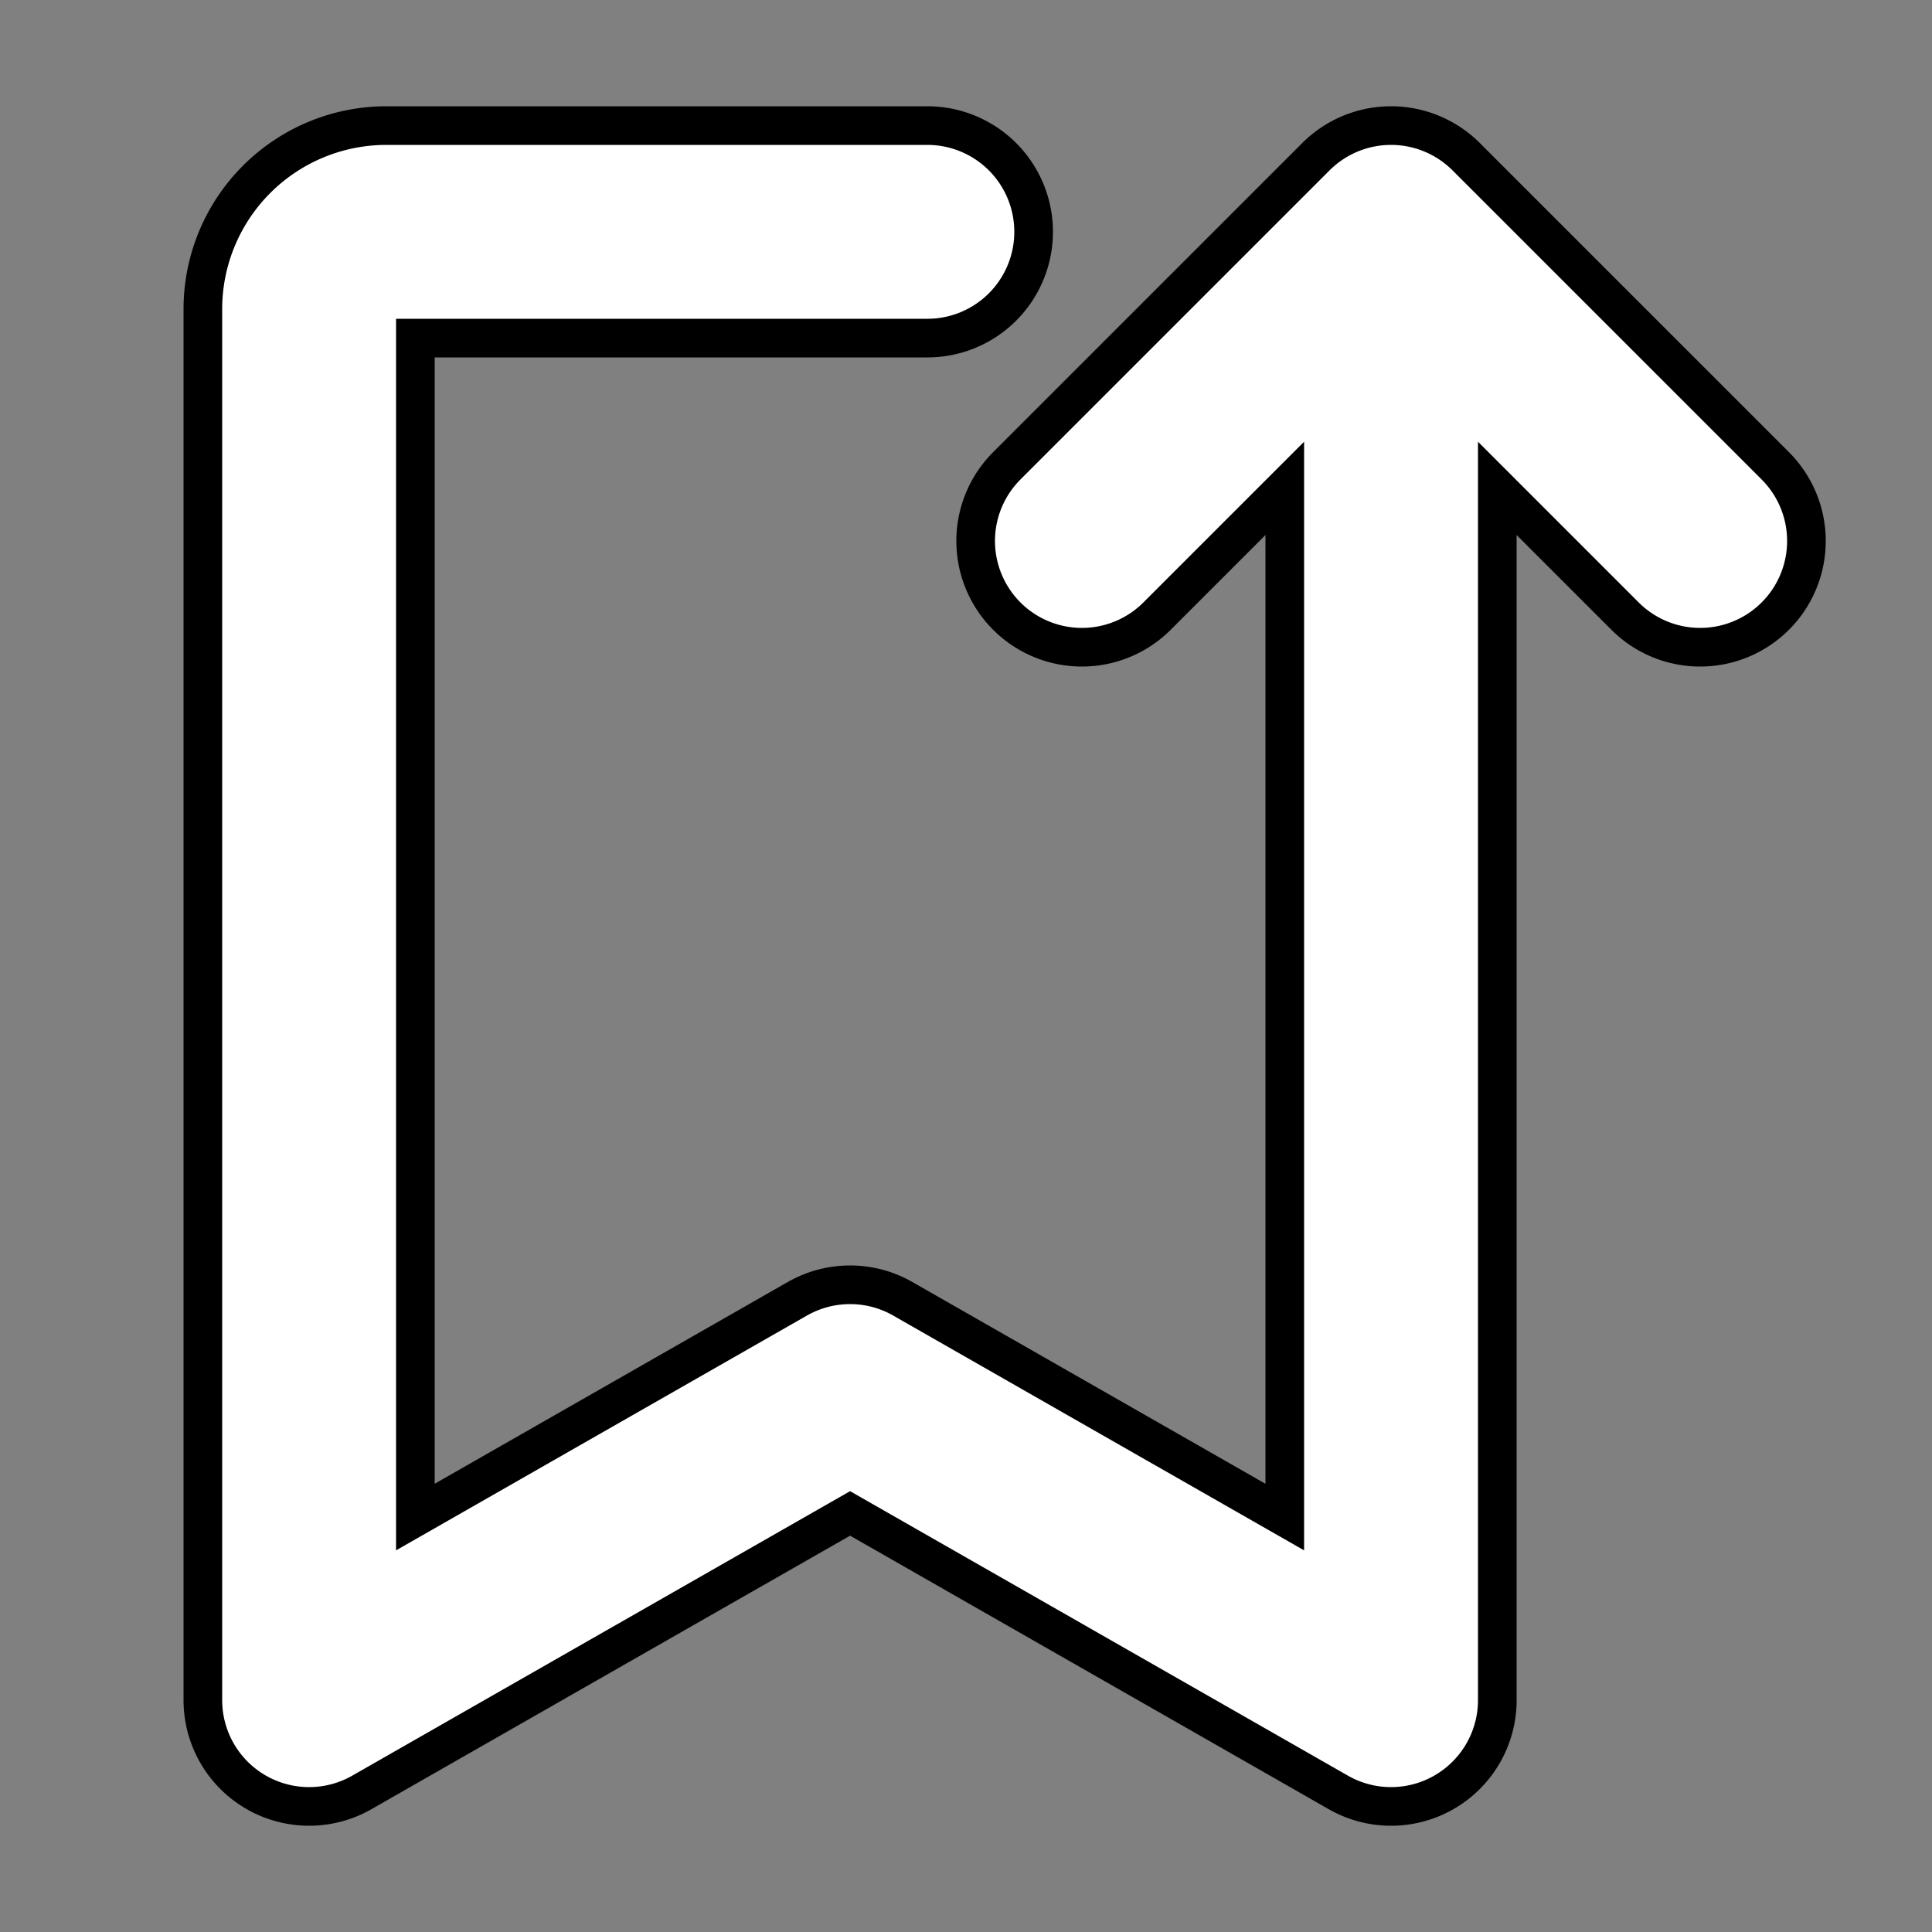 <svg width="800" height="800" viewBox="0 0 25 25" data-name="Line Color" xmlns="http://www.w3.org/2000/svg" class="icon line-color" style="background:0 0"><rect x="0" y="0" width="25" height="25" fill="#808080" stroke="none"/><path d="m11 18-7 4V4a1 1 0 0 1 1-1h7m-1 15 7 4m0 0V3m0 0-4 4m4-4 4 4" style="fill:none;stroke:#000;stroke-linecap:round;stroke-linejoin:round;stroke-width:3.25"/><path d="m11 18-7 4V4a1 1 0 0 1 1-1h7m-1 15 7 4m0 0V3m0 0-4 4m4-4 4 4" style="fill:none;stroke:#fff;stroke-linecap:round;stroke-linejoin:round;stroke-width:2.25"/></svg>
